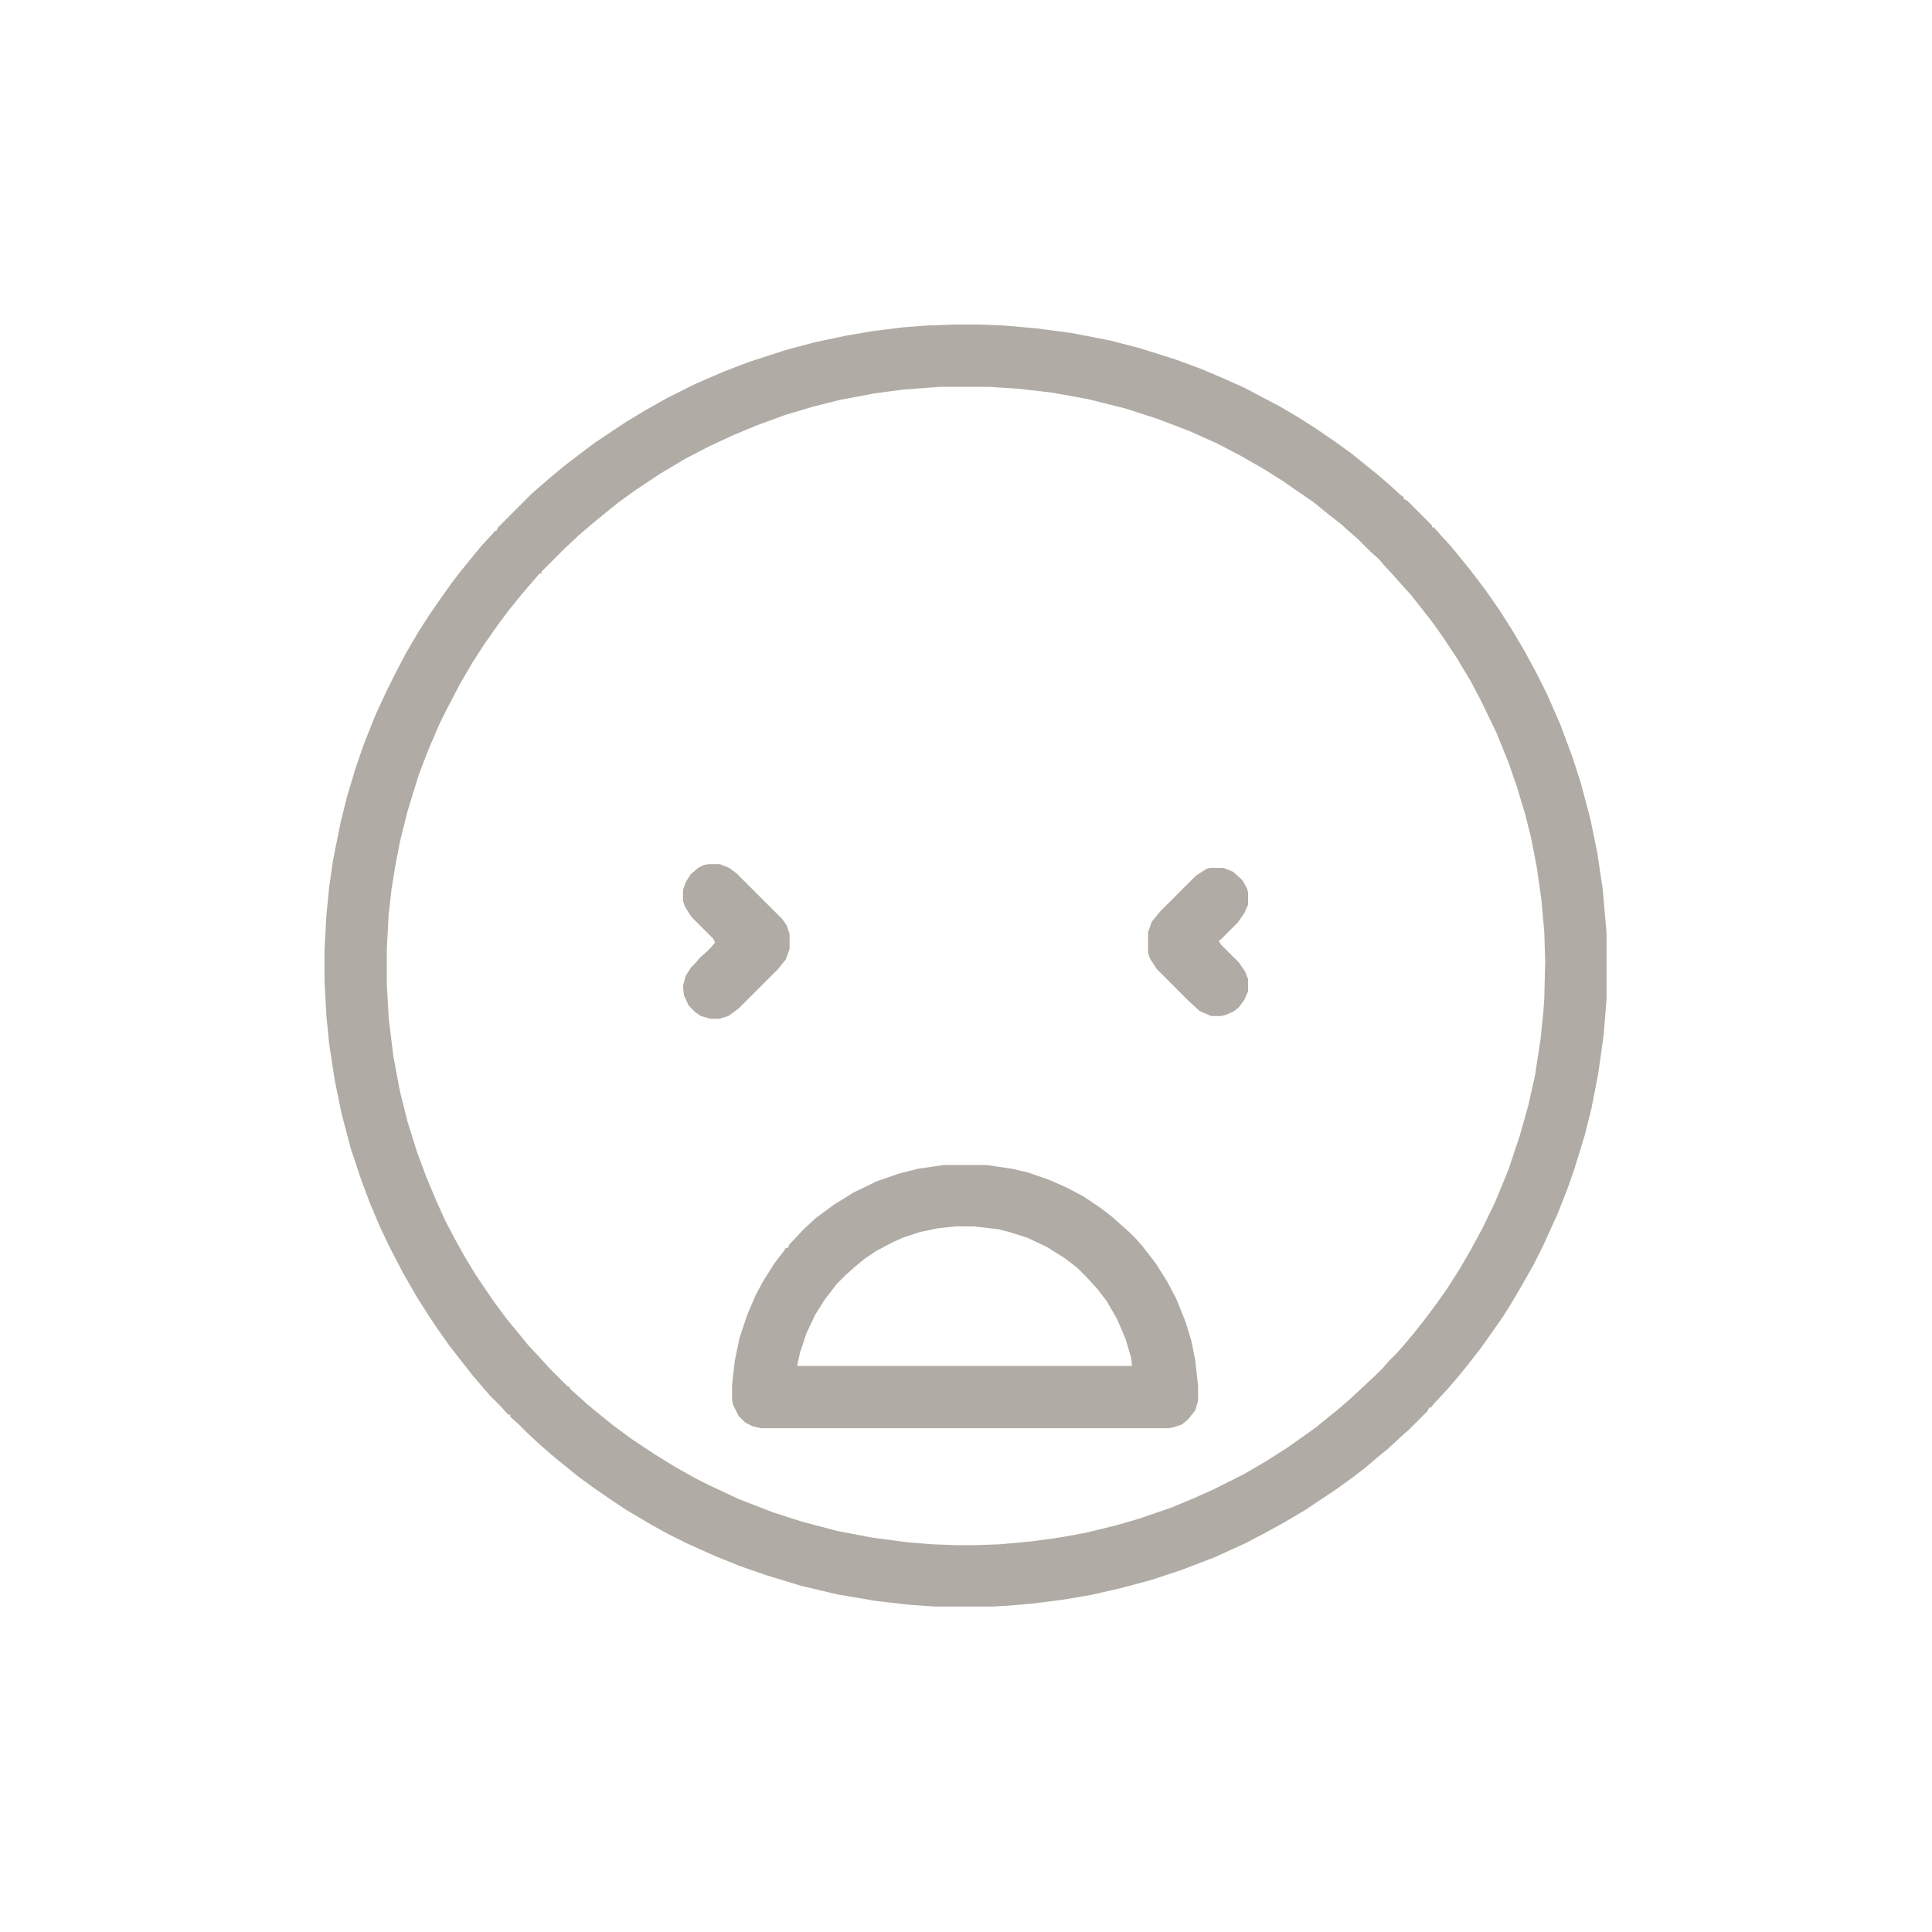 <svg width="44" height="44" viewBox="0 0 44 44" fill="none" xmlns="http://www.w3.org/2000/svg">
<path d="M21.764 7.391H22.279L22.838 7.412L23.59 7.477L24.406 7.584L25.287 7.756L25.953 7.928L26.77 8.186L27.35 8.4L27.908 8.637L28.338 8.83L29.154 9.26L29.52 9.475L29.928 9.732L30.4 10.055L30.787 10.334L31.131 10.613L31.346 10.785L31.646 11.043L31.904 11.279L31.969 11.322V11.365L32.055 11.408L32.613 11.967V12.01H32.656L32.807 12.182L33.043 12.44L33.236 12.676L33.516 13.02L33.838 13.449L34.139 13.879L34.44 14.352L34.719 14.824L34.998 15.34L35.234 15.812L35.535 16.5L35.815 17.252L36.008 17.854L36.223 18.67L36.373 19.4L36.502 20.26L36.588 21.248V22.752L36.523 23.568L36.395 24.471L36.244 25.244L36.094 25.846L35.857 26.619L35.707 27.049L35.471 27.65L35.148 28.359L34.934 28.789L34.654 29.283L34.44 29.648L34.225 29.992L33.924 30.422L33.709 30.723L33.408 31.109L33.215 31.346L32.957 31.646L32.656 31.969L32.592 32.055H32.549L32.506 32.141L32.076 32.57L31.904 32.721L31.604 33L31.367 33.193L31.088 33.43L30.809 33.645L30.422 33.924L29.713 34.397L29.24 34.676L28.768 34.934L28.359 35.148L27.65 35.471L26.92 35.75L26.211 35.986L25.48 36.18L24.814 36.33L24.17 36.438L23.482 36.523L22.988 36.566L22.602 36.588H21.291L20.689 36.545L19.938 36.459L19.057 36.309L18.24 36.115L17.467 35.879L16.844 35.664L16.264 35.428L15.641 35.148L15.211 34.934L14.824 34.719L14.244 34.375L13.922 34.16L13.578 33.924L13.191 33.645L12.848 33.365L12.633 33.193L12.31 32.914L12.031 32.656L11.795 32.42L11.623 32.27V32.227L11.559 32.205L11.408 32.033L11.172 31.797L11.021 31.625L10.764 31.324L10.527 31.023L10.227 30.637L9.969 30.271L9.754 29.949L9.496 29.541L9.174 28.982L8.873 28.402L8.658 27.951L8.422 27.393L8.229 26.877L7.992 26.168L7.777 25.352L7.627 24.621L7.498 23.783L7.434 23.139L7.391 22.365V21.613L7.434 20.84L7.498 20.195L7.584 19.594L7.756 18.734L7.906 18.133L8.1 17.488L8.293 16.93L8.551 16.285L8.809 15.727L8.98 15.383L9.238 14.889L9.539 14.373L9.775 14.008L10.012 13.664L10.27 13.299L10.484 13.02L10.764 12.676L10.957 12.44L11.236 12.139L11.258 12.096H11.301L11.344 12.01L12.117 11.236L12.289 11.086L12.59 10.828L12.848 10.613L13.213 10.334L13.557 10.076L14.266 9.604L14.695 9.346L15.19 9.066L15.834 8.744L16.479 8.465L17.037 8.25L17.896 7.971L18.541 7.799L19.25 7.648L19.873 7.541L20.561 7.455L21.141 7.412L21.764 7.391ZM21.42 8.809L20.561 8.873L19.916 8.959L19.121 9.109L18.52 9.26L17.875 9.453L17.23 9.689L16.715 9.904L16.156 10.162L15.619 10.441L15.039 10.785L14.459 11.172L14.072 11.451L13.729 11.73L13.492 11.924L13.191 12.182L12.869 12.482L12.332 13.02V13.062H12.289L12.139 13.234L11.881 13.535L11.602 13.879L11.344 14.223L11.043 14.652L10.764 15.082L10.463 15.598L10.184 16.135L10.012 16.479L9.754 17.08L9.539 17.639L9.281 18.477L9.109 19.164L9.002 19.723L8.916 20.26L8.852 20.818L8.809 21.613V22.408L8.852 23.182L8.959 24.062L9.109 24.857L9.281 25.545L9.496 26.232L9.711 26.812L9.947 27.371L10.141 27.801L10.355 28.209L10.57 28.596L10.828 29.025L11.236 29.627L11.537 30.035L11.838 30.4L12.031 30.637L12.332 30.959L12.525 31.174L12.934 31.582H12.977V31.625L13.148 31.775L13.385 31.99L13.621 32.184L13.965 32.463L14.373 32.764L14.889 33.107L15.34 33.387L15.834 33.666L16.178 33.838L16.822 34.139L17.596 34.44L18.262 34.654L19.078 34.869L19.873 35.02L20.689 35.127L21.227 35.17L21.785 35.191H22.193L22.773 35.17L23.482 35.105L24.105 35.02L24.707 34.912L25.416 34.74L25.932 34.59L26.684 34.332L27.199 34.117L27.629 33.924L28.316 33.58L28.832 33.279L29.305 32.978L29.67 32.721L29.971 32.506L30.207 32.312L30.422 32.141L30.723 31.883L31.002 31.625L31.324 31.324L31.496 31.152L31.646 30.98L31.818 30.809L31.969 30.637L32.205 30.357L32.441 30.057L32.699 29.713L32.957 29.348L33.258 28.875L33.494 28.467L33.773 27.951L34.053 27.371L34.353 26.641L34.611 25.867L34.805 25.18L34.955 24.514L35.084 23.676L35.148 23.053L35.17 22.752L35.191 21.893L35.17 21.227L35.105 20.496L34.998 19.744L34.869 19.078L34.74 18.562L34.547 17.918L34.353 17.359L34.074 16.672L33.709 15.92L33.494 15.512L33.172 14.975L32.871 14.523L32.613 14.158L32.141 13.557L31.926 13.32L31.775 13.148L31.539 12.891L31.389 12.719L31.217 12.568L30.938 12.289L30.766 12.139L30.551 11.945L30.25 11.709L29.906 11.43L29.498 11.15L29.219 10.957L28.811 10.699L28.252 10.377L27.715 10.098L27.092 9.818L26.361 9.539L25.631 9.303L24.771 9.088L23.934 8.938L23.182 8.852L22.516 8.809H21.42Z" fill="#B0ABA4"/>
<path d="M21.484 26.533H22.473L23.053 26.619L23.418 26.705L23.912 26.877L24.299 27.049L24.664 27.242L25.051 27.5L25.33 27.715L25.545 27.908L25.717 28.059L25.867 28.209L26.018 28.381L26.318 28.768L26.576 29.176L26.791 29.584L27.006 30.121L27.135 30.551L27.221 30.98L27.285 31.561V31.904L27.221 32.119L27.07 32.312L26.92 32.441L26.727 32.506L26.598 32.527H17.338L17.145 32.484L16.973 32.398L16.822 32.248L16.693 31.99L16.672 31.883V31.539L16.736 30.98L16.844 30.465L17.016 29.949L17.209 29.498L17.381 29.176L17.639 28.768L17.854 28.488L17.896 28.424H17.939L17.982 28.338L18.305 27.994L18.584 27.736L18.992 27.436L19.443 27.156L19.98 26.898L20.475 26.727L20.904 26.619L21.484 26.533ZM21.764 27.93L21.355 27.973L20.947 28.059L20.561 28.188L20.324 28.295L19.959 28.488L19.701 28.66L19.465 28.854L19.25 29.047L19.057 29.24L18.777 29.605L18.562 29.949L18.369 30.357L18.219 30.809L18.154 31.109H25.781L25.76 30.916L25.631 30.486L25.438 30.035L25.201 29.627L24.986 29.348L24.75 29.09L24.535 28.875L24.256 28.66L23.848 28.402L23.396 28.188L22.988 28.059L22.73 27.994L22.172 27.93H21.764Z" fill="#B0ABA4"/>
<path d="M16.135 19.68H16.393L16.607 19.766L16.779 19.895L17.811 20.926L17.918 21.076L17.982 21.27V21.613L17.896 21.85L17.725 22.064L16.822 22.967L16.586 23.139L16.371 23.203H16.178L15.963 23.139L15.834 23.053L15.684 22.902L15.576 22.666L15.555 22.451L15.619 22.215L15.748 22.021L15.855 21.914L15.941 21.807L16.092 21.678L16.199 21.57L16.285 21.463L16.242 21.377L15.748 20.883L15.598 20.646L15.555 20.518V20.26L15.619 20.088L15.727 19.916L15.898 19.766L16.027 19.701L16.135 19.68Z" fill="#B0ABA4"/>
<path d="M27.564 19.766H27.865L28.08 19.852L28.295 20.045L28.402 20.238L28.424 20.324V20.604L28.338 20.797L28.188 21.012L27.801 21.398L27.758 21.42L27.801 21.506L28.209 21.914L28.359 22.129L28.424 22.301V22.58L28.338 22.773L28.209 22.945L28.102 23.031L27.908 23.117L27.801 23.139H27.586L27.328 23.031L27.07 22.795L26.34 22.064L26.189 21.828L26.146 21.699V21.227L26.232 20.99L26.426 20.754L27.242 19.938L27.479 19.787L27.564 19.766Z" fill="#B0ABA4"/>
</svg>
